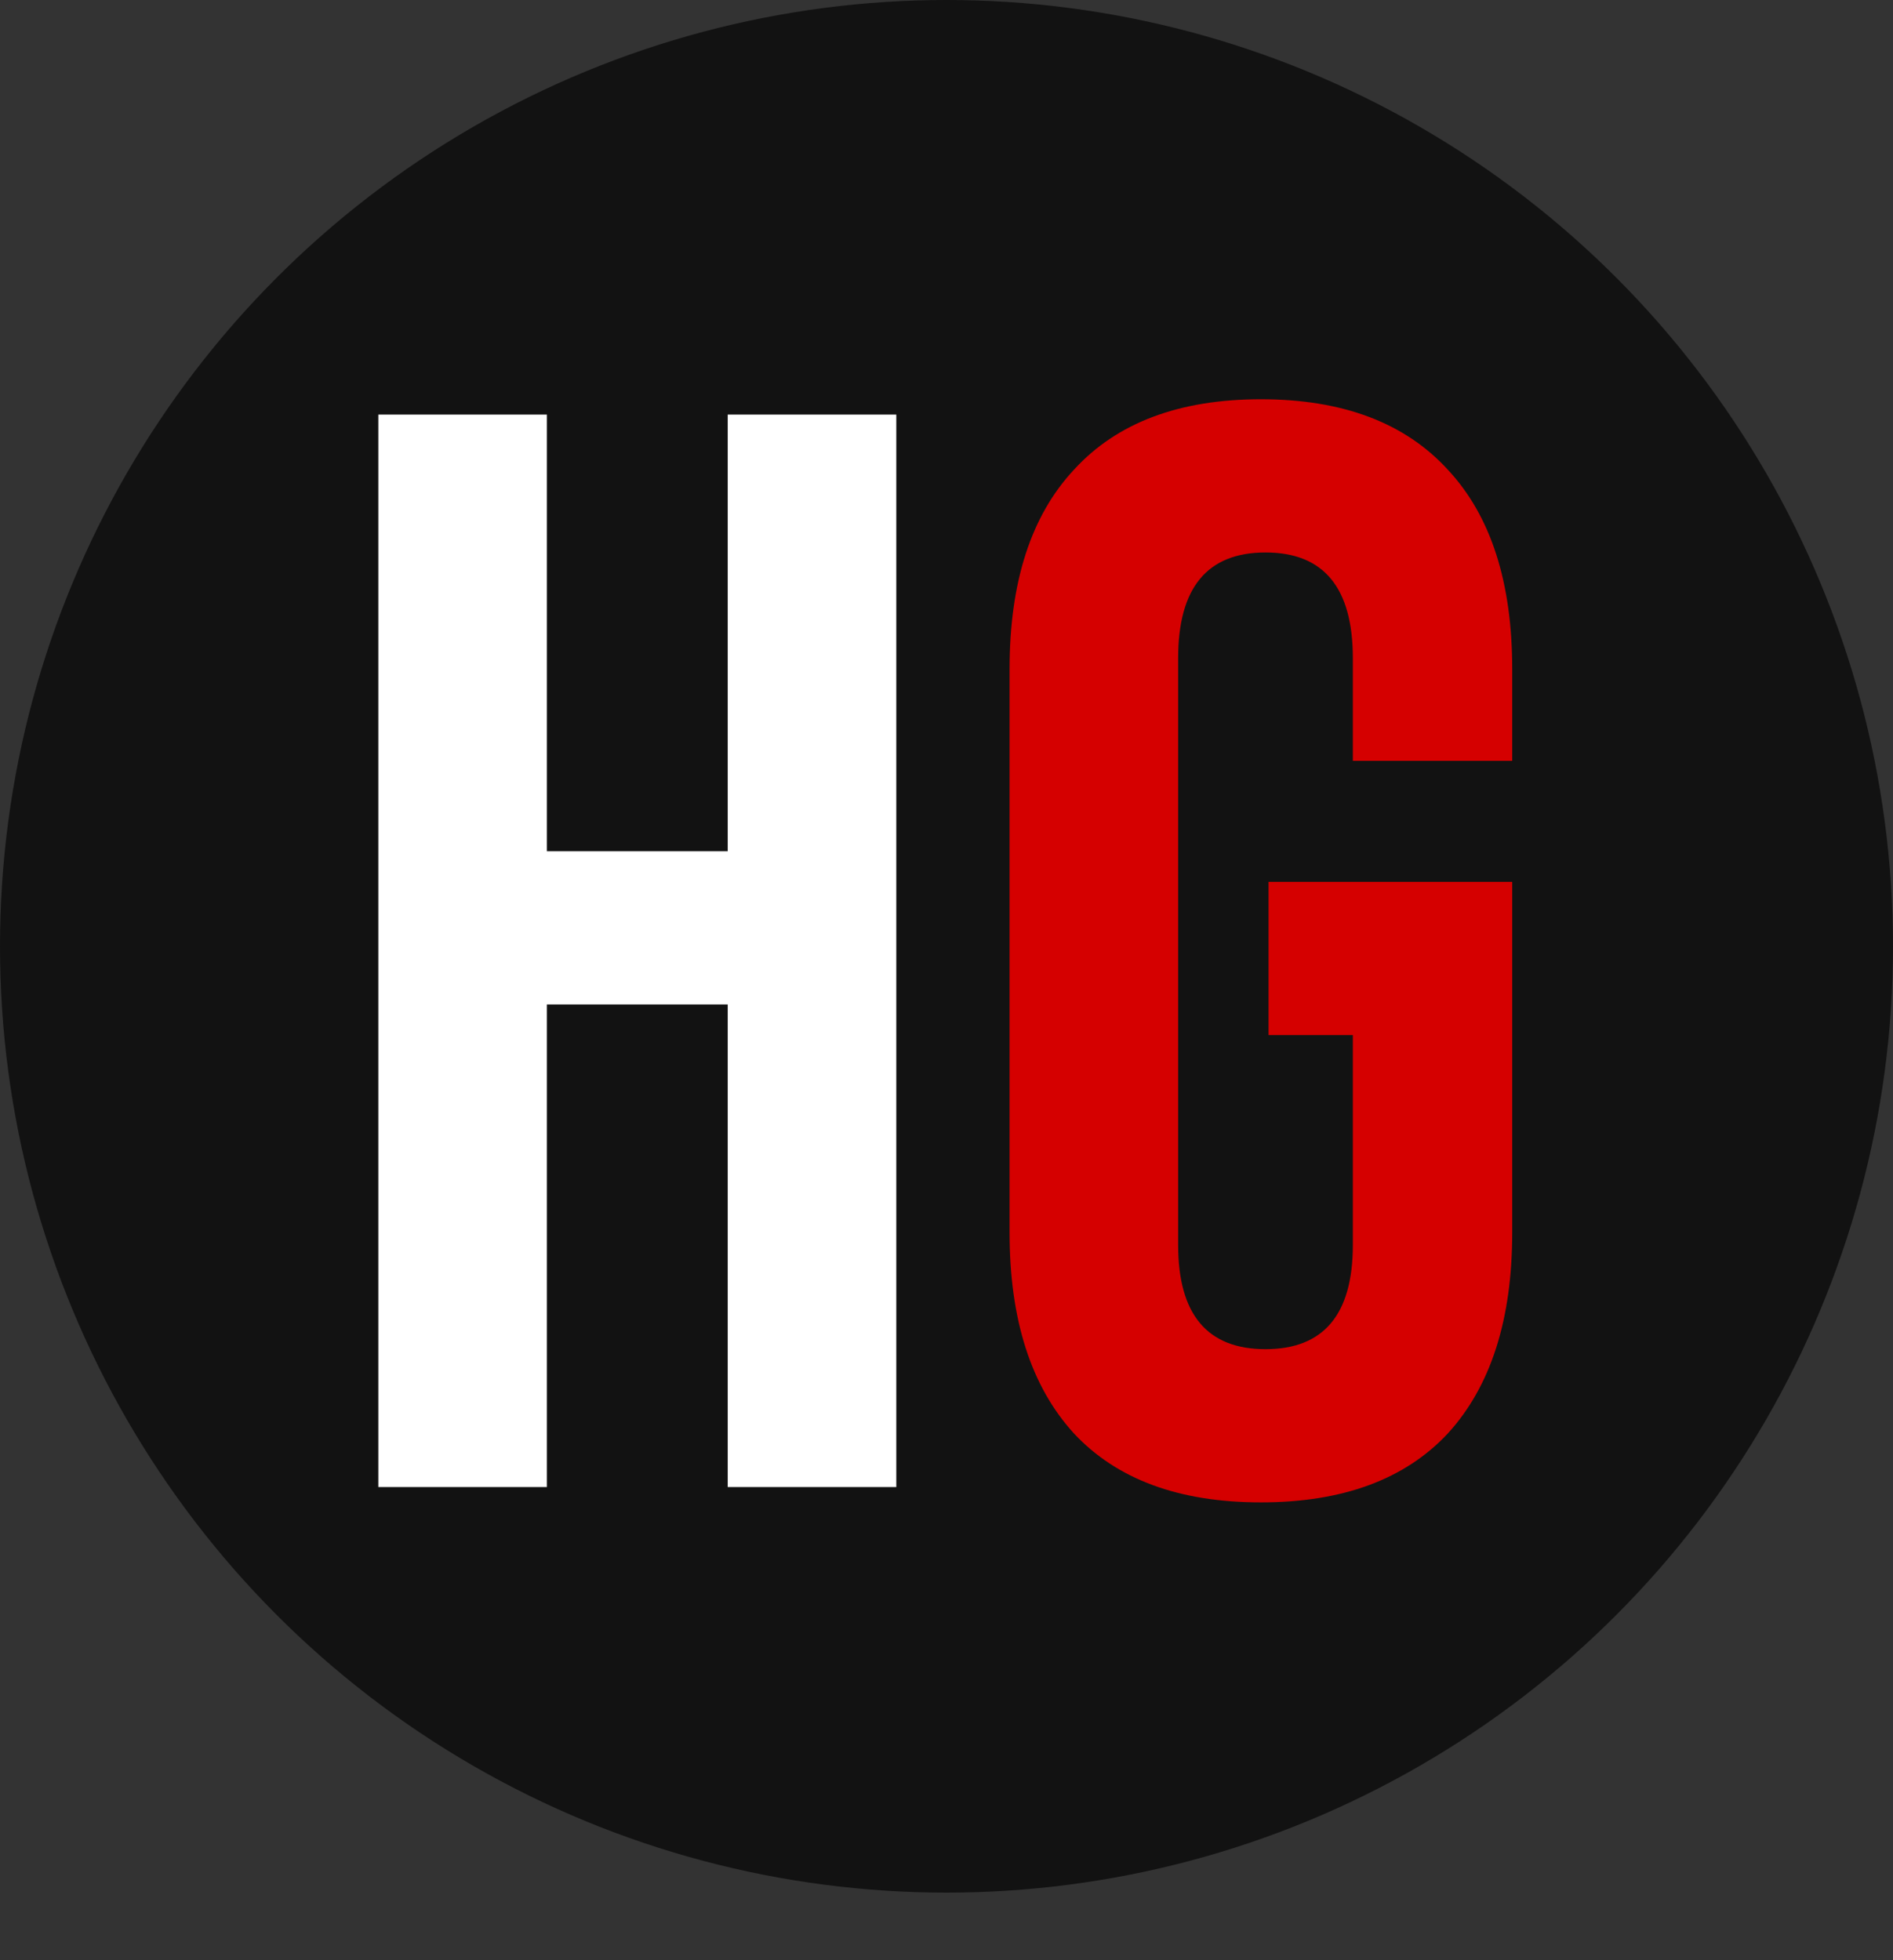 <svg width="84" height="87" viewBox="0 0 84 87" fill="none" xmlns="http://www.w3.org/2000/svg">
<rect x="0" y="0" width="84" height="87" fill="#333333" stroke="none"/>
<circle cx="42" cy="42" r="42" fill="#121212"/>
<path d="M16.788 18.4H24.268V37.78H32.292V18.4H39.772V66H32.292V44.58H24.268V66H16.788V18.4Z" fill="white"/>
<path d="M55.951 66.68C52.324 66.68 49.559 65.66 47.655 63.62C45.751 61.535 44.799 58.565 44.799 54.712V29.688C44.799 25.835 45.751 22.888 47.655 20.848C49.559 18.763 52.324 17.72 55.951 17.72C59.577 17.72 62.343 18.763 64.247 20.848C66.151 22.888 67.103 25.835 67.103 29.688V33.768H60.031V29.212C60.031 26.084 58.739 24.52 56.155 24.52C53.571 24.52 52.279 26.084 52.279 29.212V55.256C52.279 58.339 53.571 59.88 56.155 59.88C58.739 59.88 60.031 58.339 60.031 55.256V45.94H56.291V39.14H67.103V54.712C67.103 58.565 66.151 61.535 64.247 63.62C62.343 65.66 59.577 66.68 55.951 66.68Z" fill="#D50000"/>
</svg>
